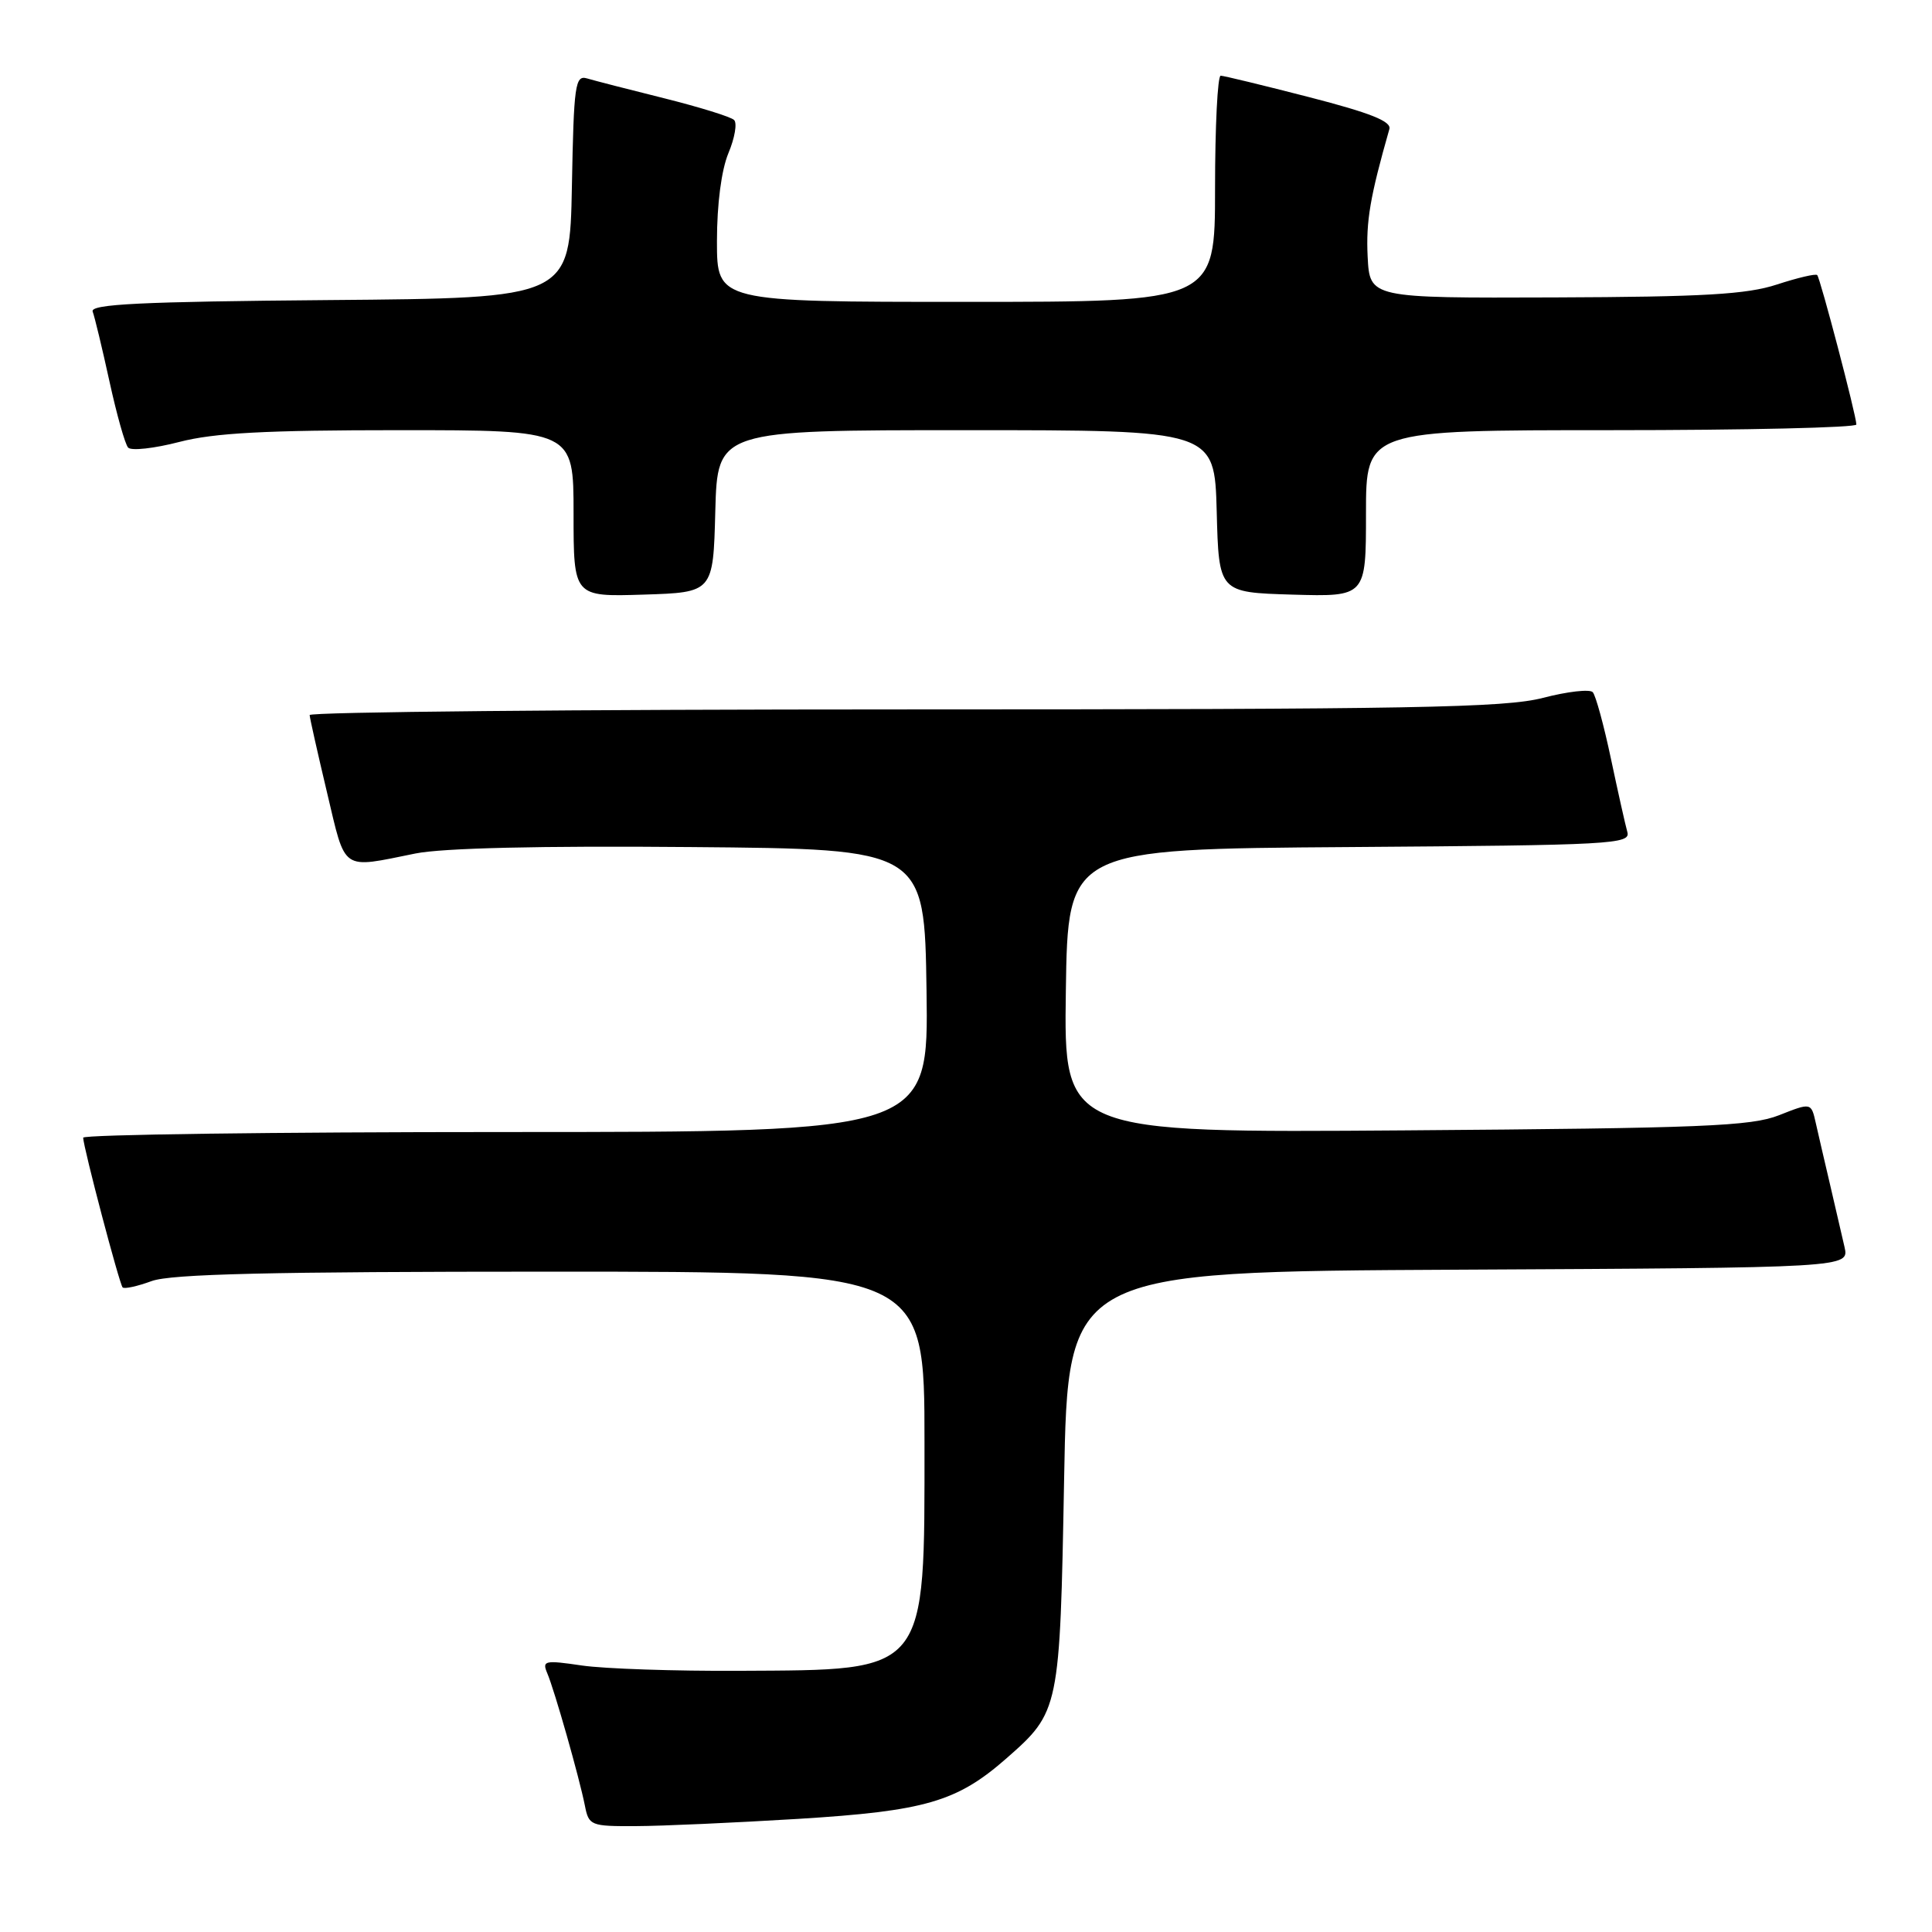 <?xml version="1.0" encoding="UTF-8" standalone="no"?>
<!DOCTYPE svg PUBLIC "-//W3C//DTD SVG 1.1//EN" "http://www.w3.org/Graphics/SVG/1.1/DTD/svg11.dtd" >
<svg xmlns="http://www.w3.org/2000/svg" xmlns:xlink="http://www.w3.org/1999/xlink" version="1.1" viewBox="0 0 256 256">
 <g >
 <path fill="currentColor"
d=" M 105.78 241.01 C 122.60 239.97 126.79 238.75 133.35 233.00 C 140.40 226.81 140.44 226.58 141.00 196.00 C 141.50 168.50 141.50 168.50 193.27 168.24 C 245.03 167.98 245.03 167.98 244.41 165.24 C 244.07 163.73 243.21 160.03 242.50 157.00 C 241.79 153.97 240.93 150.28 240.60 148.80 C 239.99 146.09 239.99 146.09 235.74 147.77 C 232.04 149.23 225.71 149.49 186.23 149.78 C 140.96 150.11 140.96 150.11 141.23 131.31 C 141.50 112.50 141.50 112.50 178.81 112.24 C 213.70 111.99 216.09 111.86 215.63 110.24 C 215.36 109.28 214.38 104.90 213.45 100.50 C 212.52 96.10 211.44 92.15 211.05 91.72 C 210.66 91.29 207.69 91.63 204.46 92.47 C 199.42 93.78 187.31 94.00 119.79 94.00 C 76.46 94.00 41.02 94.34 41.03 94.75 C 41.05 95.16 42.09 99.78 43.33 105.00 C 45.85 115.61 45.10 115.10 55.06 113.09 C 58.64 112.37 71.62 112.06 91.56 112.24 C 122.50 112.50 122.50 112.50 122.77 131.25 C 123.04 150.00 123.04 150.00 67.02 150.00 C 36.21 150.00 11.01 150.34 11.02 150.75 C 11.06 152.10 15.82 170.15 16.25 170.59 C 16.49 170.82 18.21 170.44 20.09 169.75 C 22.65 168.81 35.79 168.50 73.00 168.50 C 122.50 168.50 122.50 168.50 122.50 191.05 C 122.50 221.98 123.08 221.26 98.00 221.39 C 89.47 221.44 80.08 221.12 77.12 220.69 C 72.17 219.96 71.81 220.04 72.51 221.70 C 73.47 223.94 76.77 235.56 77.50 239.25 C 78.02 241.90 78.26 242.00 84.27 241.97 C 87.70 241.96 97.38 241.52 105.78 241.01 Z  M 94.78 67.75 C 95.07 57.00 95.07 57.00 128.00 57.00 C 160.93 57.00 160.93 57.00 161.22 67.75 C 161.50 78.50 161.50 78.50 171.25 78.79 C 181.00 79.07 181.00 79.07 181.00 68.04 C 181.00 57.00 181.00 57.00 213.50 57.00 C 231.38 57.00 245.99 56.66 245.98 56.25 C 245.95 54.98 241.19 36.86 240.79 36.45 C 240.58 36.24 238.18 36.81 235.45 37.70 C 231.46 39.01 225.76 39.34 206.00 39.41 C 181.50 39.50 181.50 39.50 181.22 34.00 C 180.99 29.31 181.54 26.07 184.10 17.10 C 184.39 16.08 181.57 14.96 173.50 12.88 C 167.45 11.32 162.16 10.04 161.75 10.03 C 161.34 10.01 161.00 16.75 161.00 25.00 C 161.00 40.00 161.00 40.00 128.00 40.00 C 95.00 40.00 95.00 40.00 95.00 31.97 C 95.00 27.04 95.59 22.53 96.52 20.29 C 97.36 18.29 97.70 16.31 97.27 15.90 C 96.85 15.48 92.67 14.19 88.00 13.02 C 83.33 11.86 78.72 10.67 77.78 10.39 C 76.21 9.93 76.03 11.22 75.78 24.69 C 75.50 39.50 75.50 39.50 43.65 39.76 C 18.56 39.97 11.90 40.30 12.28 41.29 C 12.54 41.98 13.54 46.13 14.50 50.52 C 15.46 54.91 16.57 58.87 16.98 59.31 C 17.39 59.76 20.44 59.42 23.76 58.56 C 28.38 57.36 35.18 57.00 52.89 57.00 C 76.00 57.00 76.00 57.00 76.00 68.04 C 76.00 79.08 76.00 79.08 85.25 78.79 C 94.50 78.50 94.50 78.50 94.78 67.75 Z "/>
</g>
</svg>